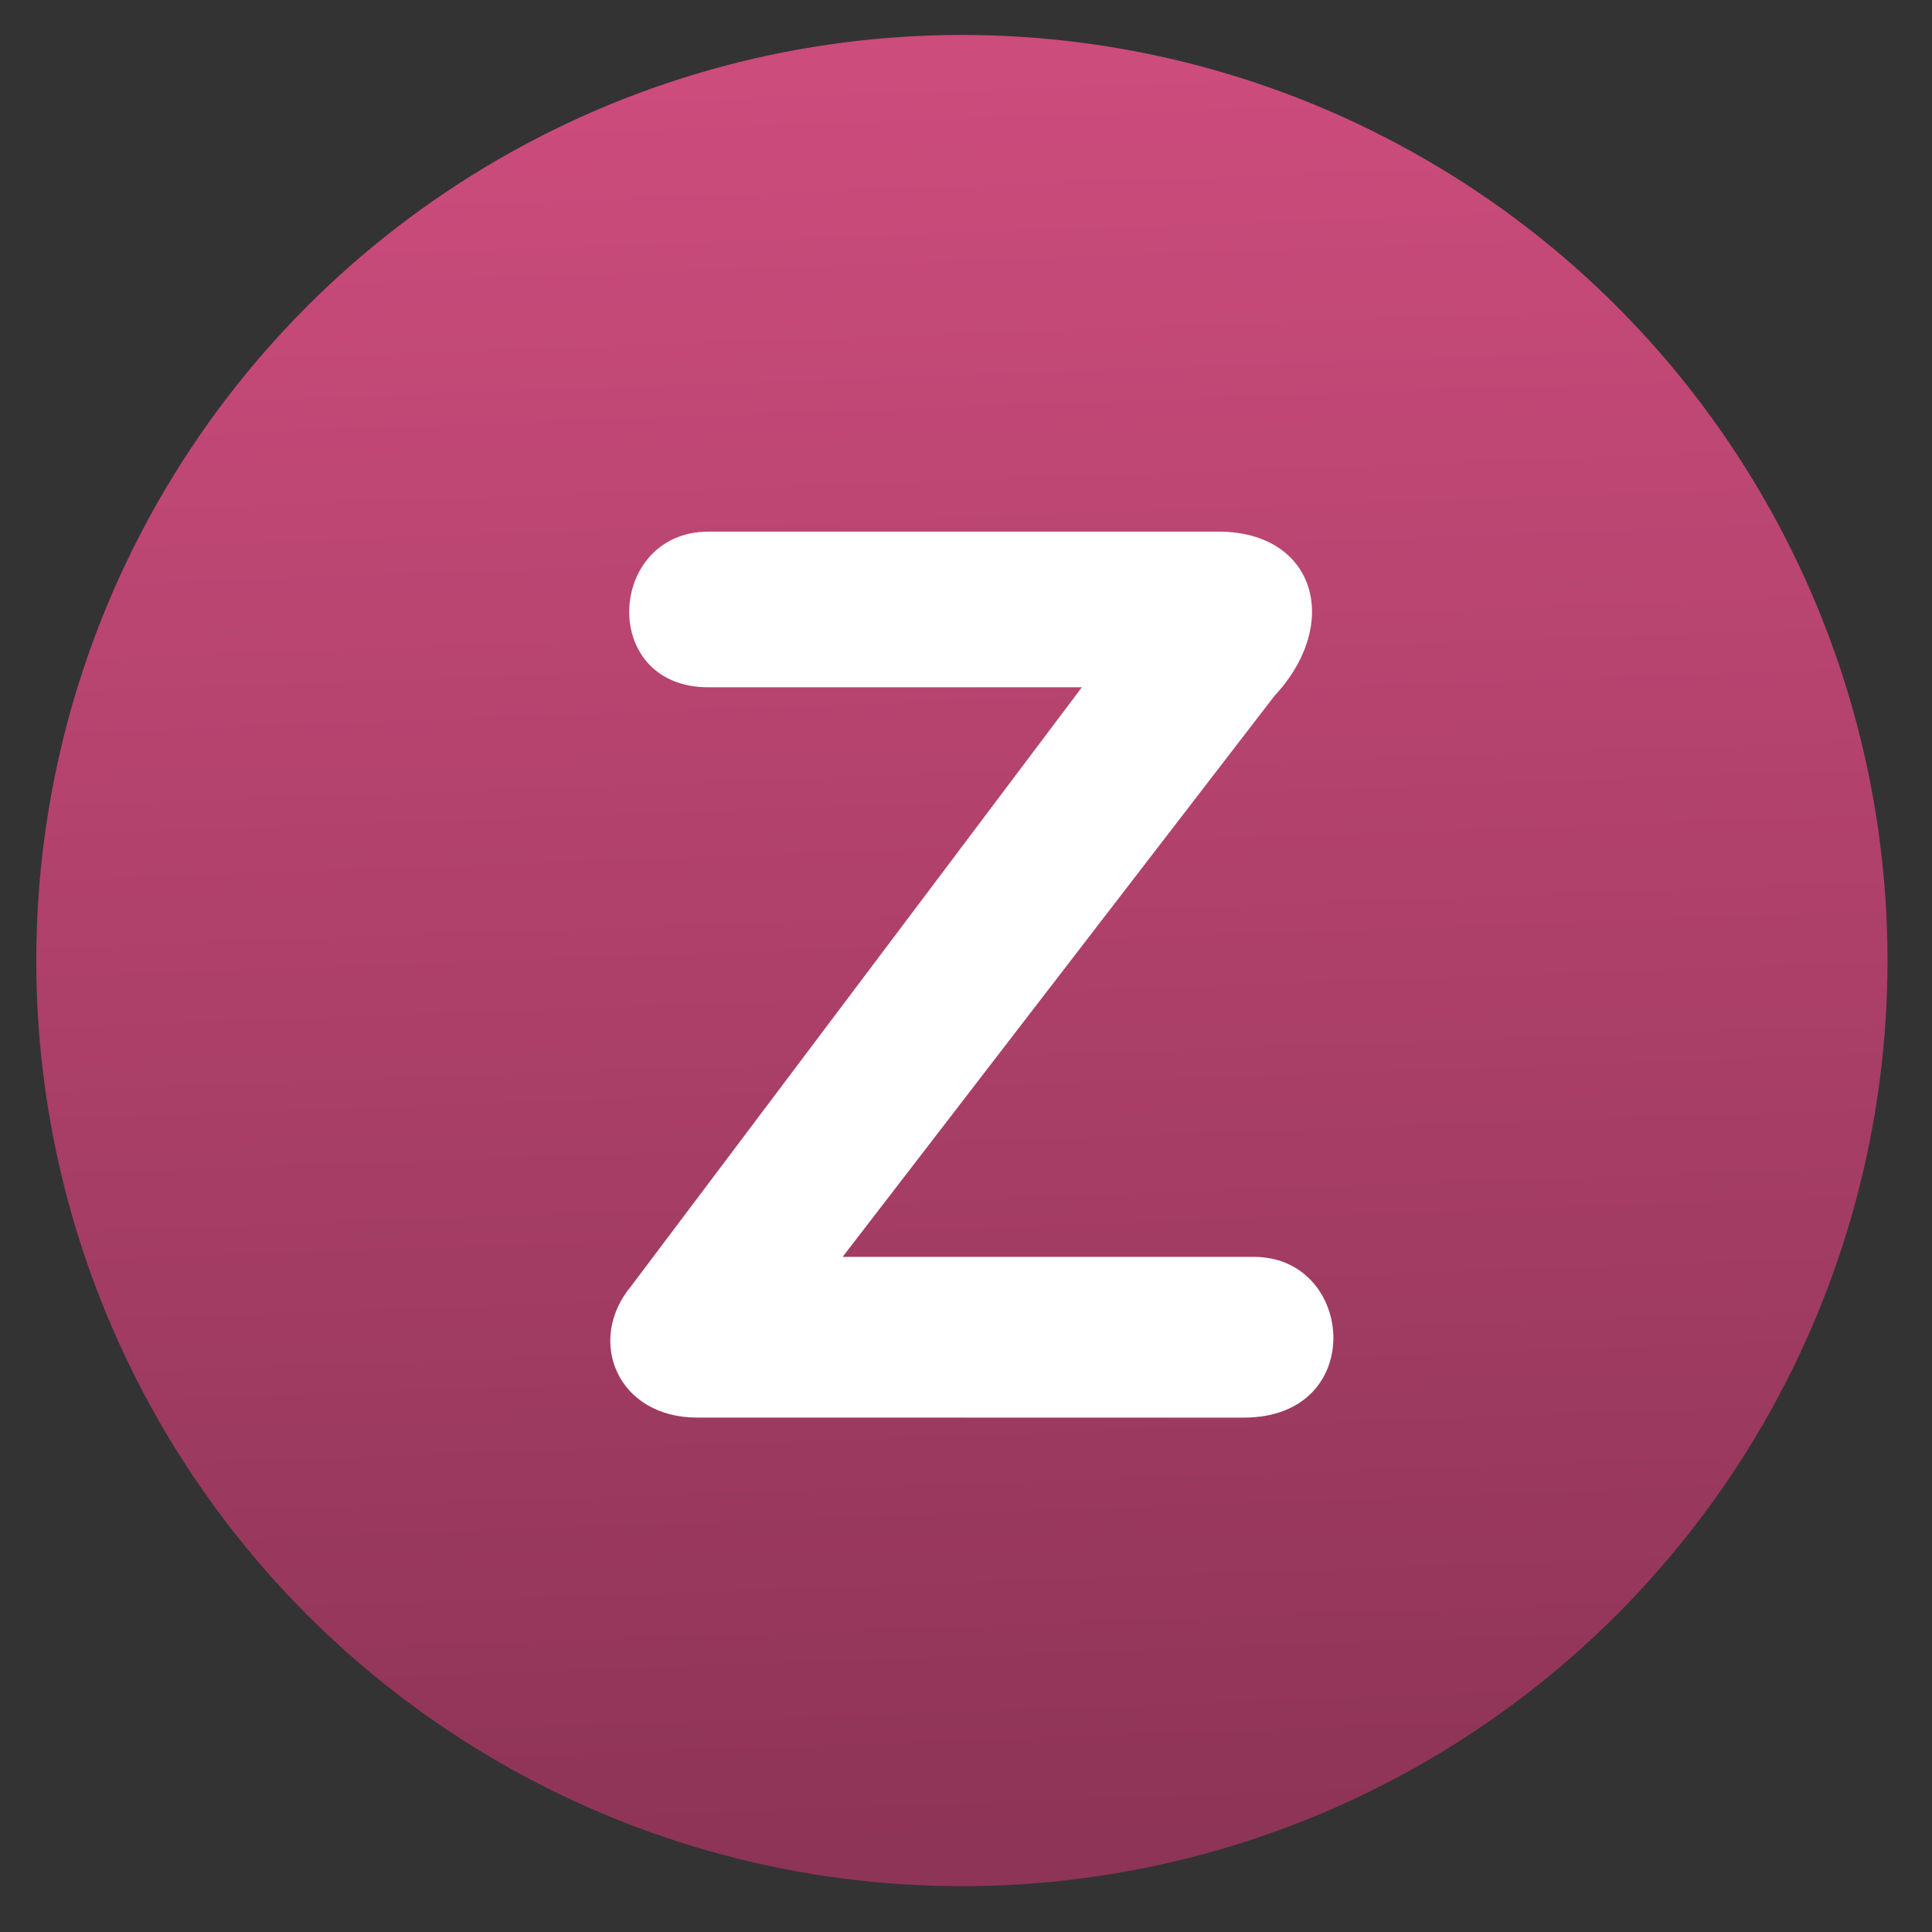 <svg xmlns="http://www.w3.org/2000/svg" xmlns:xlink="http://www.w3.org/1999/xlink" viewBox="0 0 48 48"><rect x="0" y="0" width="48" height="48" fill="#333333" stroke="none"/><linearGradient id="a" x1="403.663" x2="402.652" y1="545.753" y2="517.443" gradientUnits="userSpaceOnUse"><stop offset="0" stop-color="#8e3456"/><stop offset="1" stop-color="#cc4c7c"/></linearGradient><g transform="matrix(1.546 0 0 1.546 -595.459 -798.188)"><circle cx="400.619" cy="531.729" r="14.875" fill="url(#a)"/><path fill="#fff" d="m378.238 538.569c3.169 0 2.846-4.107.259-4.107h-10.509l11.027-14.325c1.746-1.875 1.035-4.204-1.423-4.204h-13.031c-2.587 0-2.813 3.977 0 3.977h9.539l-11.512 15.295c-1.164 1.39-.356 3.363 1.681 3.363z" transform="matrix(.629 0 0 .629 167.238 200.314)"/></g></svg>